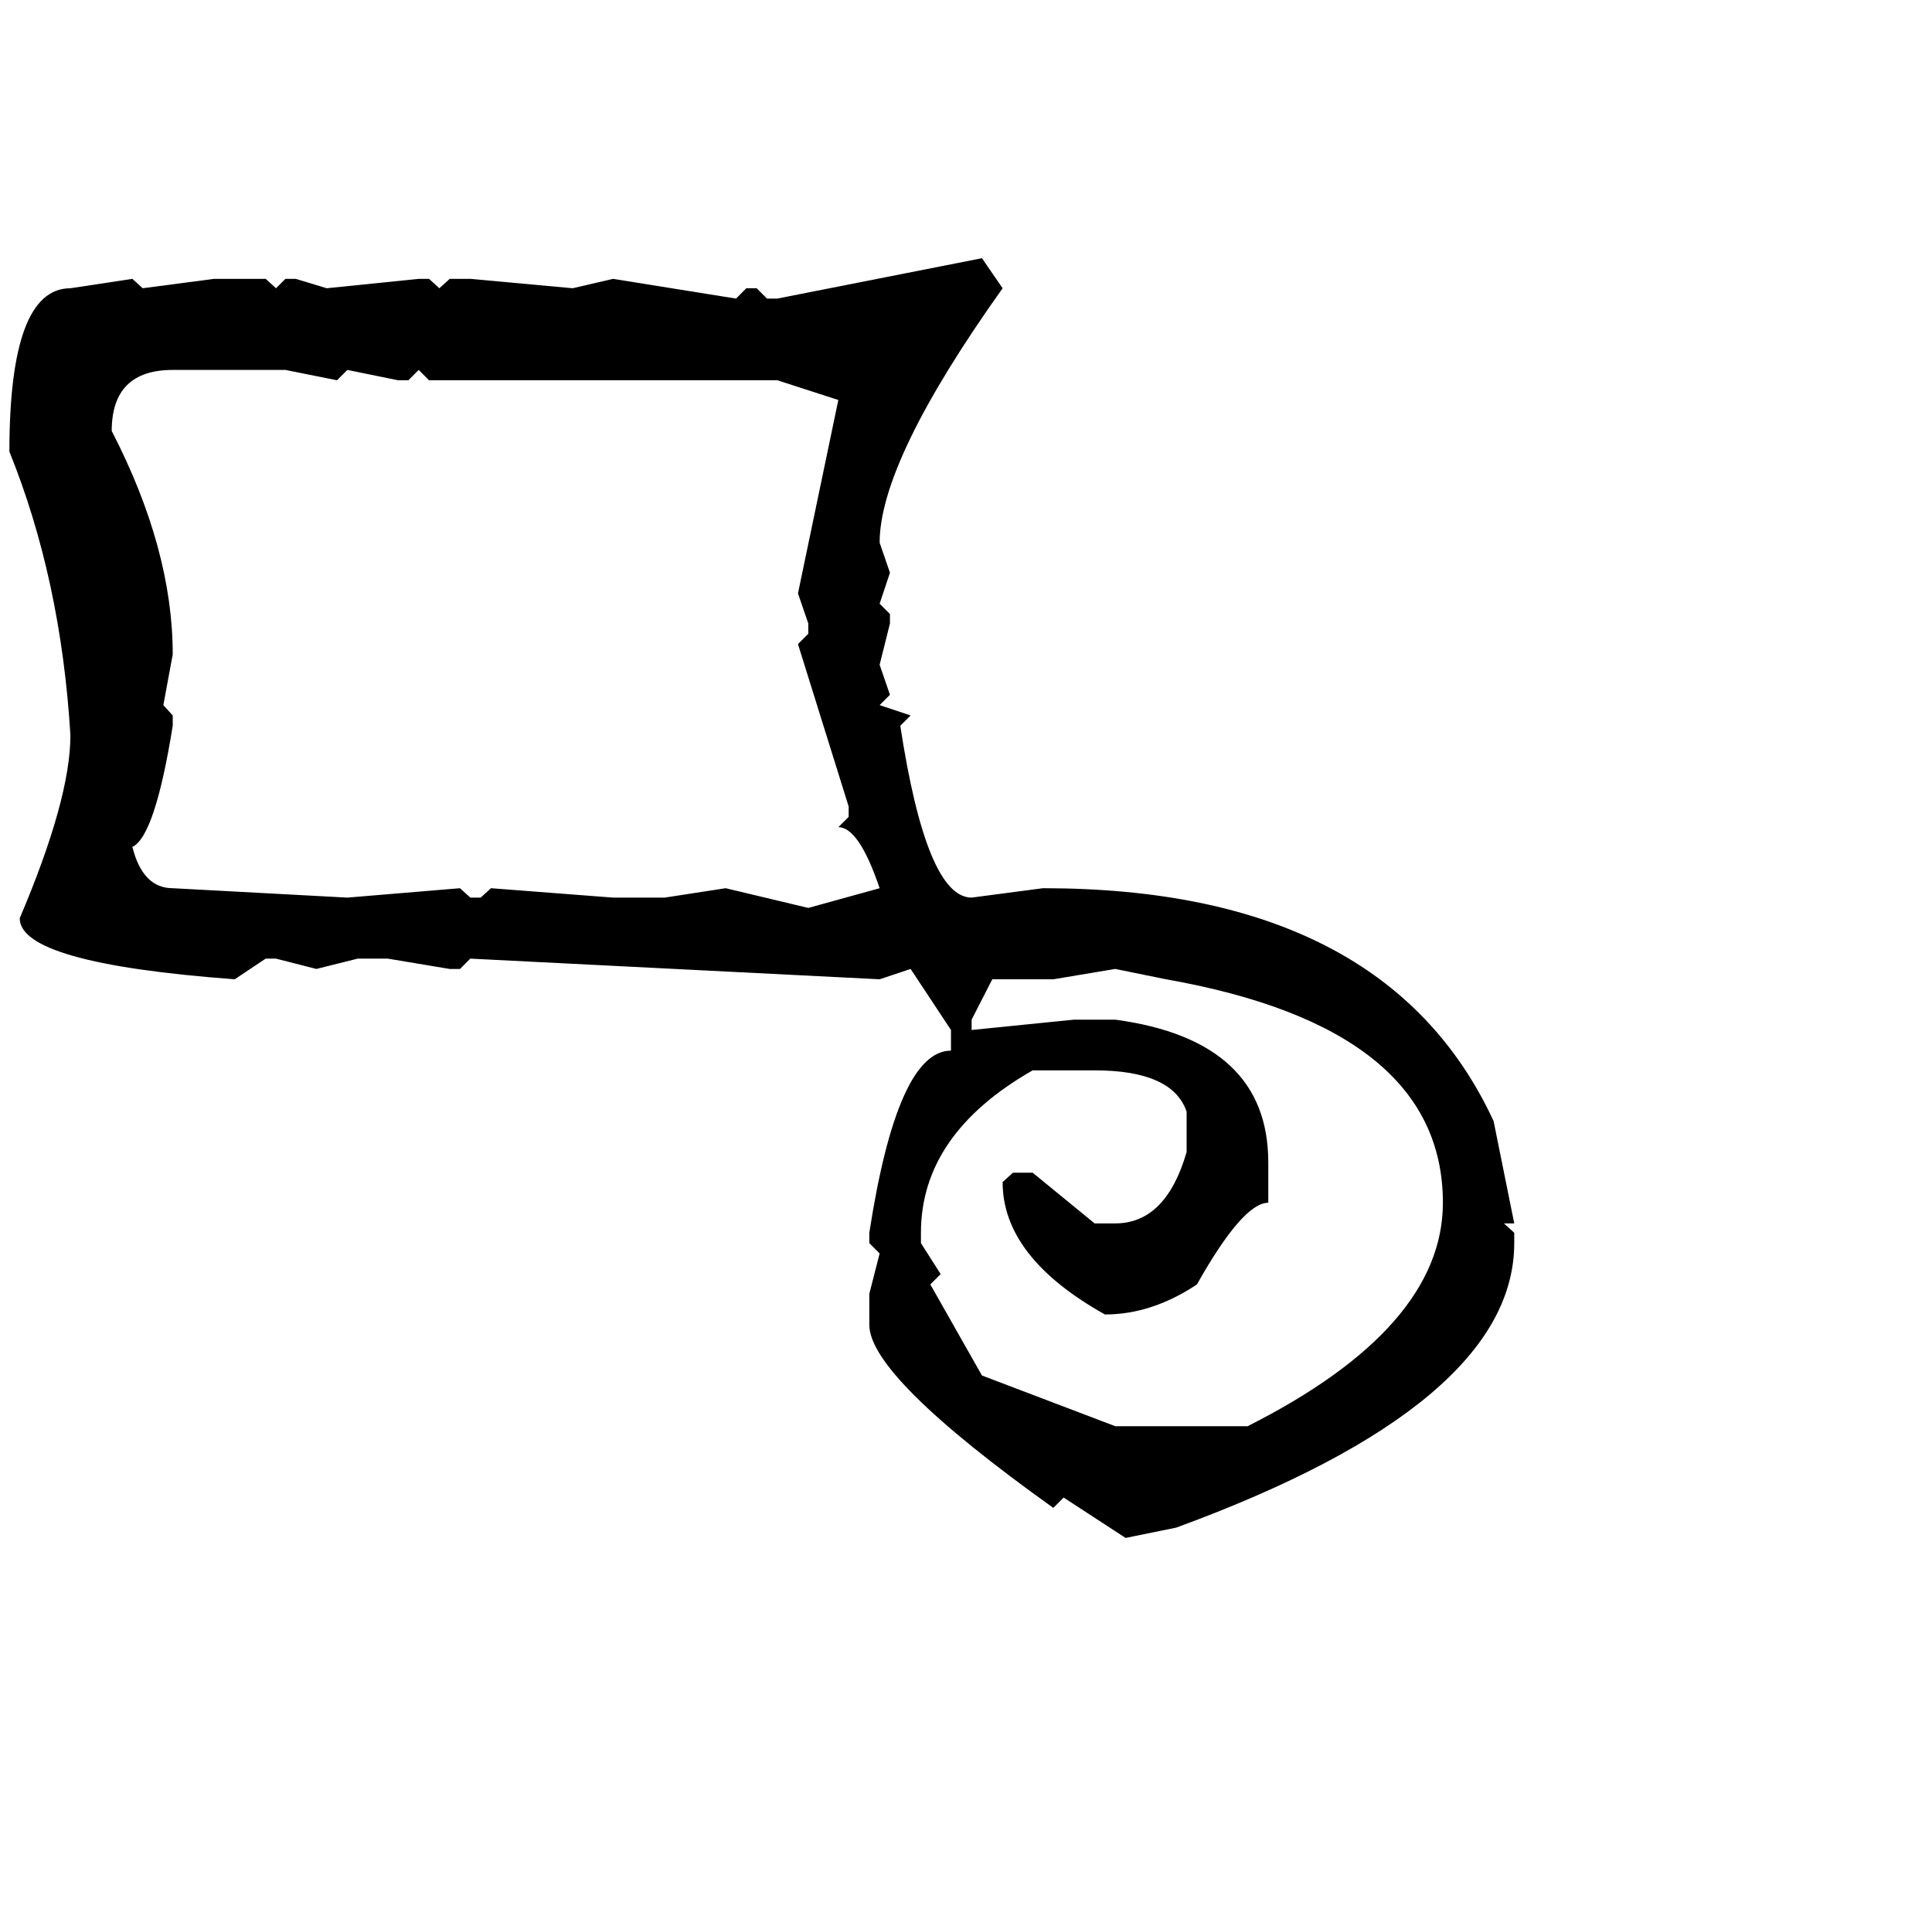 <?xml version="1.0" standalone="no"?>
<!DOCTYPE svg PUBLIC "-//W3C//DTD SVG 1.1//EN" "http://www.w3.org/Graphics/SVG/1.1/DTD/svg11.dtd" >
<svg xmlns="http://www.w3.org/2000/svg" xmlns:xlink="http://www.w3.org/1999/xlink" version="1.1" viewBox="-10 0 2058 2048">
   <path fill="currentColor"
d="M1036 275l22 32q-131 184 -131 271l11 32l-11 33l11 11v10l-11 44l11 32l-11 11l33 11l-11 11q28 183 76 183l76 -10q365 0 480 248l22 109h-11l11 10v11q0 171 -360 303l-54 11l-66 -43l-11 11q-196 -140 -196 -195v-33l11 -43l-11 -11v-11q30 -194 87 -194v-22l-43 -65
l-33 11l-436 -22l-11 11h-11l-66 -11h-32l-44 11l-43 -11h-11l-33 22q-229 -17 -229 -65q54 -127 54 -195q-10 -166 -65 -302q0 -174 65 -174l66 -10l11 10l76 -10h55l11 10l10 -10h11l33 10l98 -10h11l11 10l11 -10h22l109 10l43 -10l131 21l11 -11h11l11 11h11zM109 459
q65 126 65 238l-10 54l10 11v11q-19 118 -43 129q11 44 43 44l186 10l120 -10l11 10h11l11 -10l130 10h55l65 -10l88 21l76 -21q-22 -65 -44 -65l11 -11v-11l-54 -173l11 -11v-11l-11 -32l43 -206l-65 -21h-371l-11 -11l-11 11h-11l-54 -11l-11 11l-55 -11h-120
q-65 0 -65 65zM1112 1043h-65l-22 43v11l109 -11h44q163 22 163 152v43q-27 0 -76 87q-48 32 -98 32q-109 -61 -109 -141l11 -10h21l66 54h22q54 0 76 -76v-43q-15 -44 -98 -44h-66q-119 68 -119 173v11l21 33l-11 11l55 97l142 54h141q208 -105 208 -238q0 -186 -295 -238
l-54 -11z" />
</svg>
